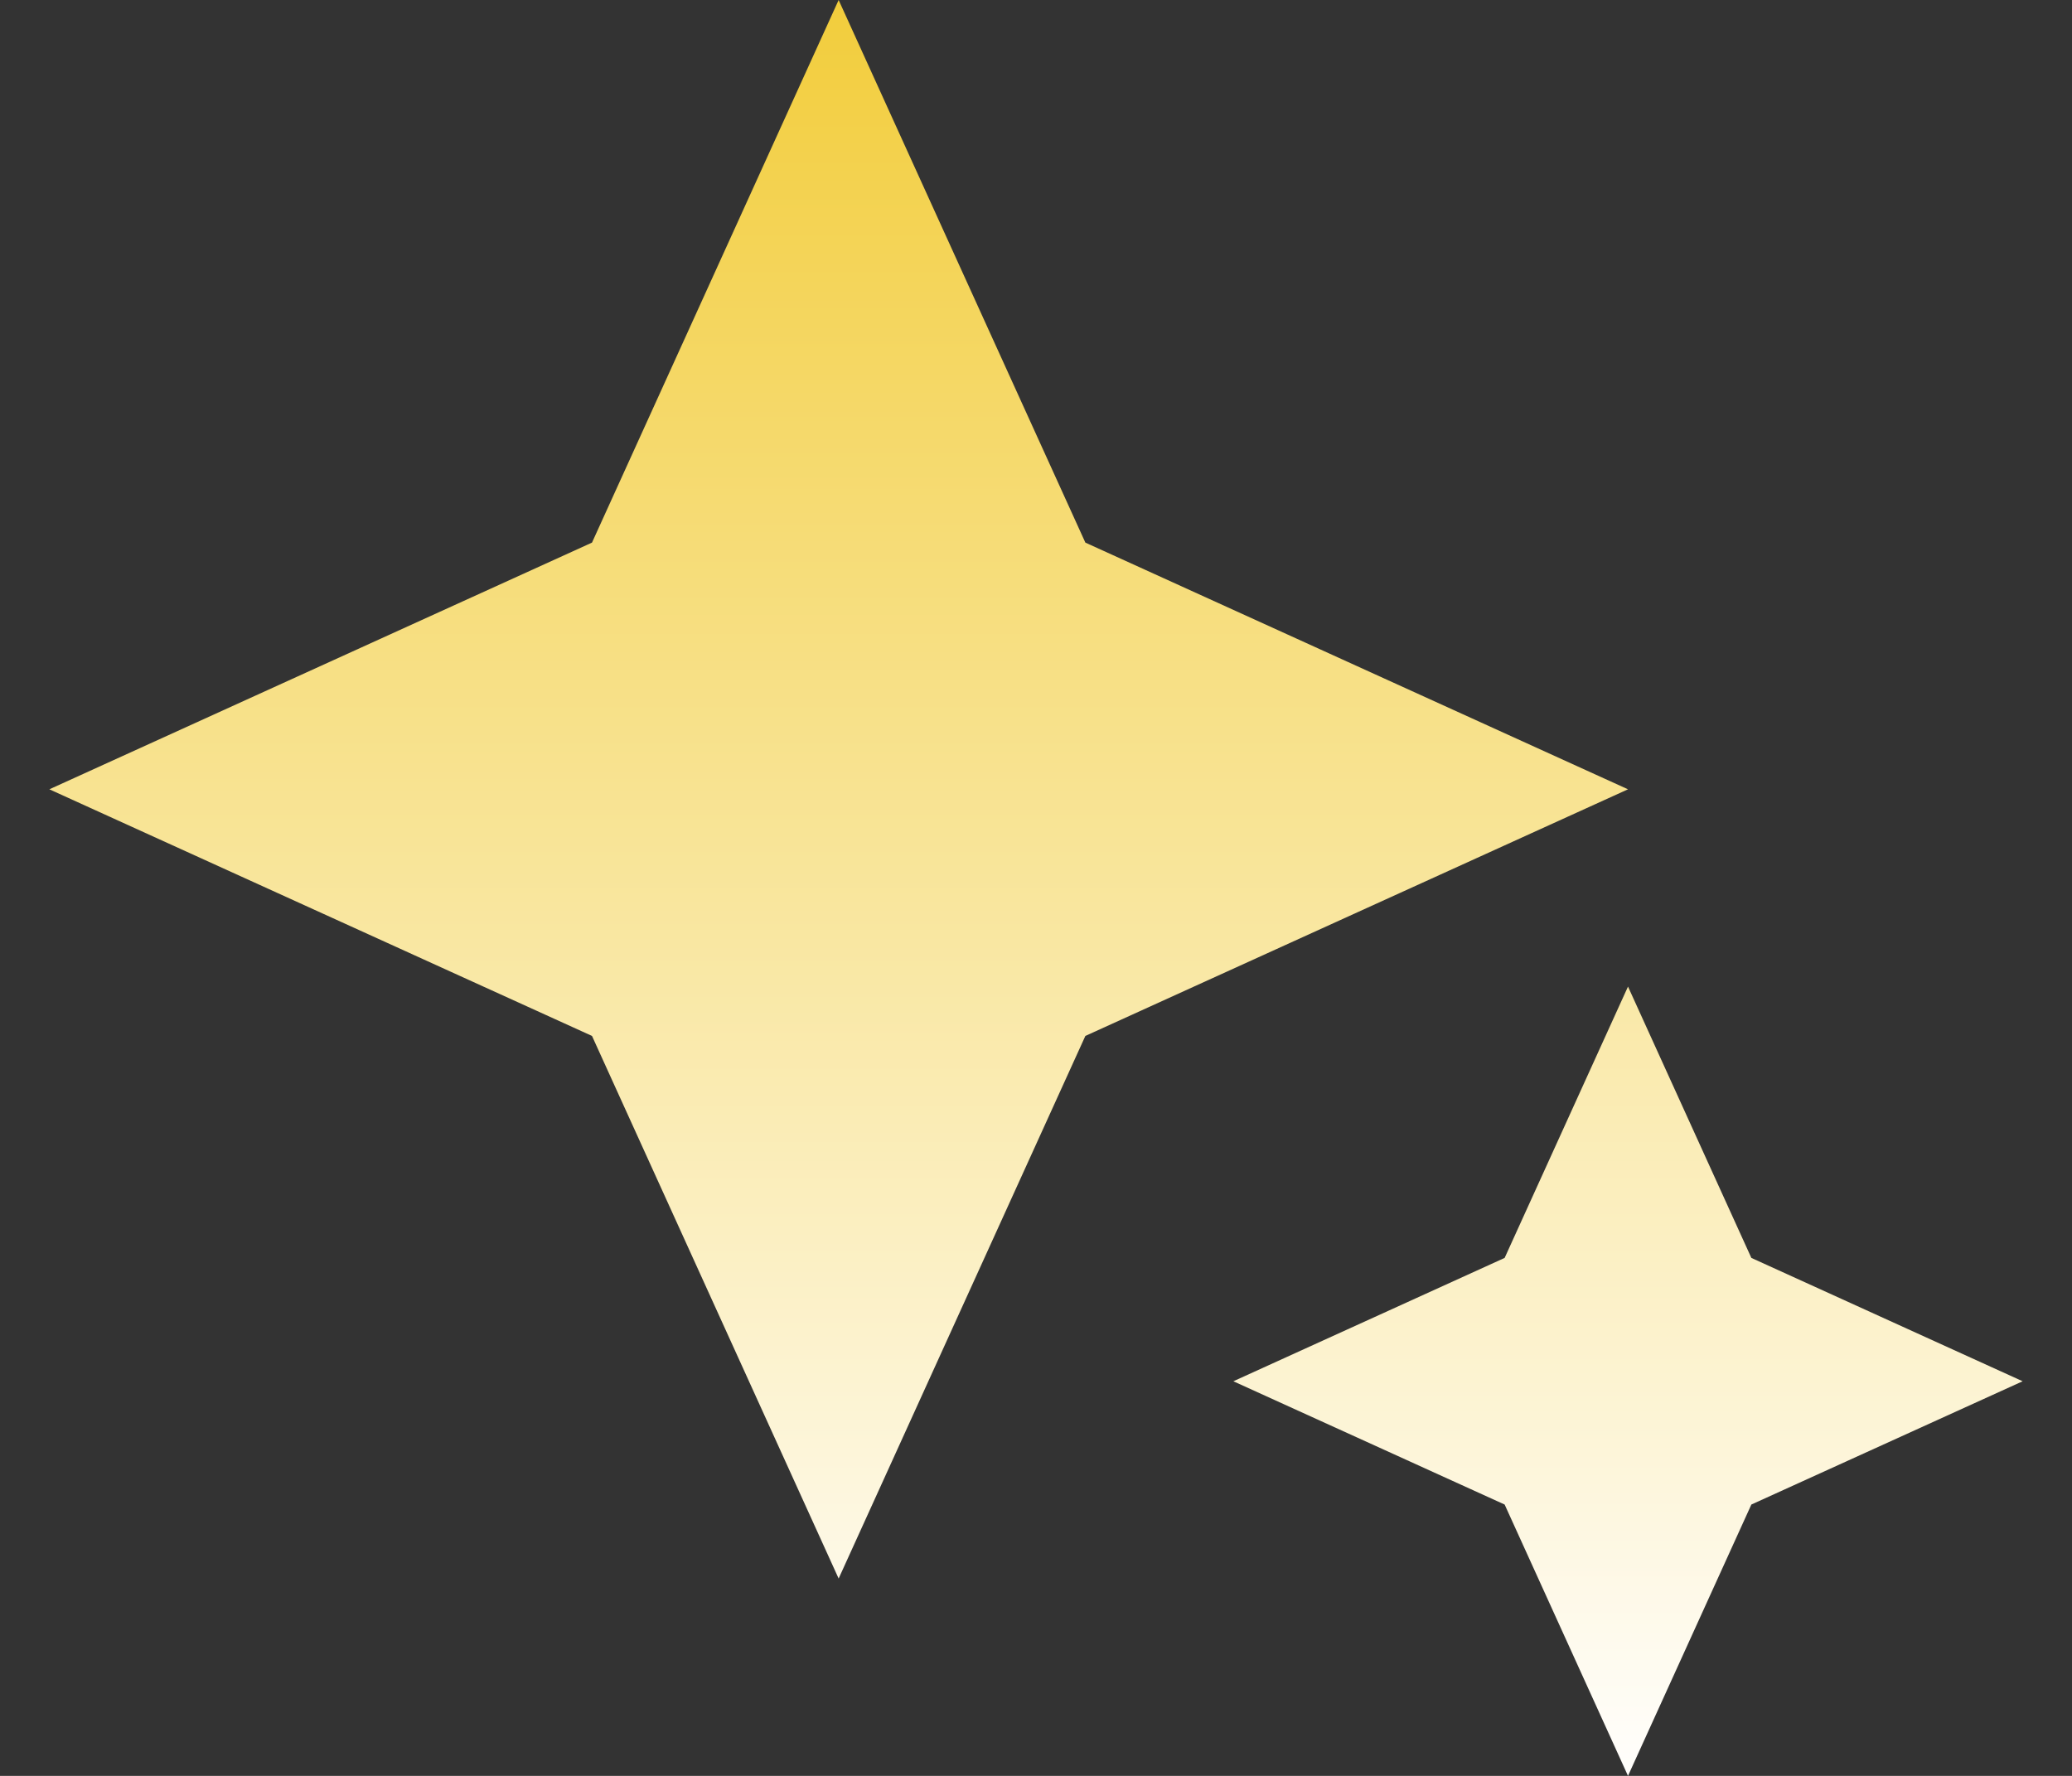 <svg width="28" height="24" viewBox="0 0 28 24" fill="none" xmlns="http://www.w3.org/2000/svg">
<rect x="0" y="0" width="28" height="24" fill="#333333" stroke="none"/>
<path d="M11.333 21.333L8 14L0.667 10.667L8 7.333L11.333 0L14.667 7.333L22 10.667L14.667 14L11.333 21.333ZM22 24L20.333 20.333L16.667 18.667L20.333 17L22 13.333L23.667 17L27.333 18.667L23.667 20.333L22 24Z" fill="url(#paint0_linear_388_2901)"/>
<defs>
<linearGradient id="paint0_linear_388_2901" x1="14" y1="0" x2="14" y2="24" gradientUnits="userSpaceOnUse">
<stop stop-color="#F2CD3C"/>
<stop offset="1" stop-color="#FFFEFC"/>
</linearGradient>
</defs>
</svg>

